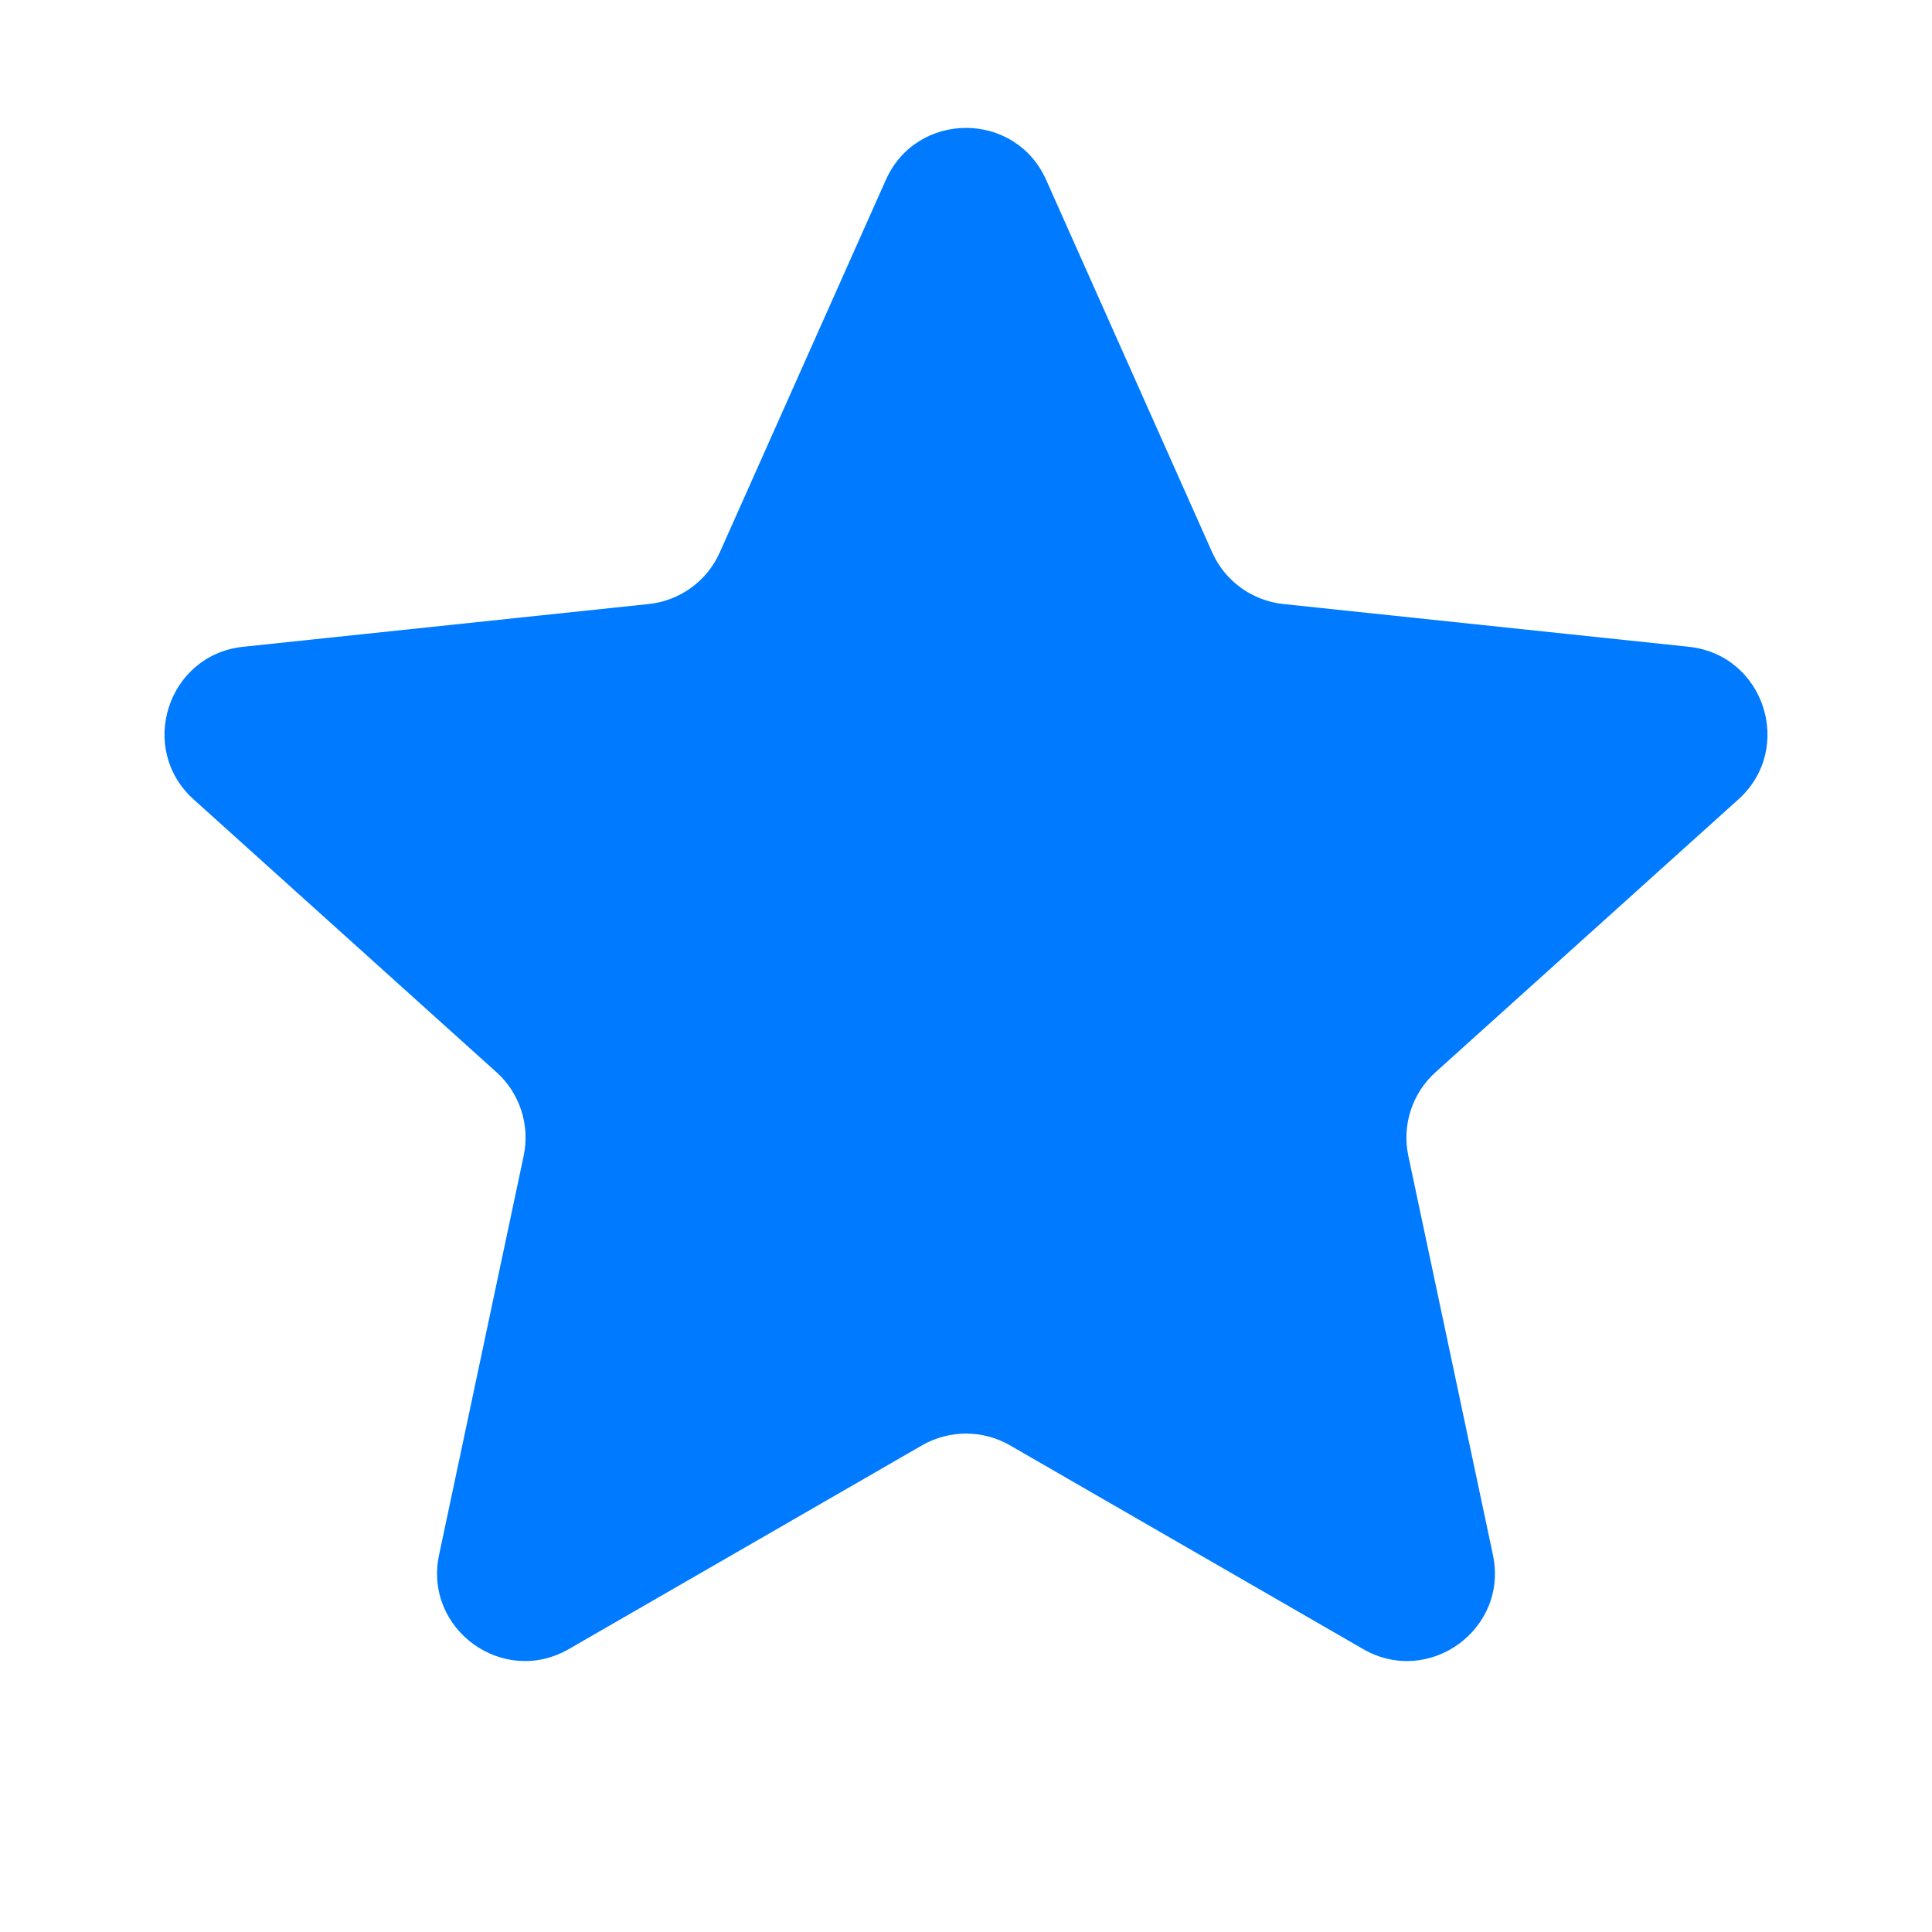 <svg width="22" height="22" viewBox="0 0 22 22" fill="none" xmlns="http://www.w3.org/2000/svg">
    <path
        d="M10.087 2.049C10.439 1.259 11.561 1.259 11.913 2.049L13.804 6.291C13.949 6.617 14.258 6.84 14.612 6.878L19.231 7.365C20.091 7.456 20.438 8.523 19.795 9.103L16.345 12.211C16.08 12.45 15.963 12.813 16.037 13.162L17 17.705C17.18 18.551 16.272 19.211 15.522 18.778L11.5 16.458C11.19 16.28 10.81 16.28 10.5 16.458L6.478 18.778C5.728 19.211 4.82 18.551 5 17.705L5.963 13.162C6.037 12.813 5.92 12.45 5.655 12.211L2.205 9.103C1.562 8.523 1.909 7.456 2.769 7.365L7.388 6.878C7.743 6.84 8.051 6.617 8.196 6.291L10.087 2.049Z"
        fill="#007AFF" />
</svg>
